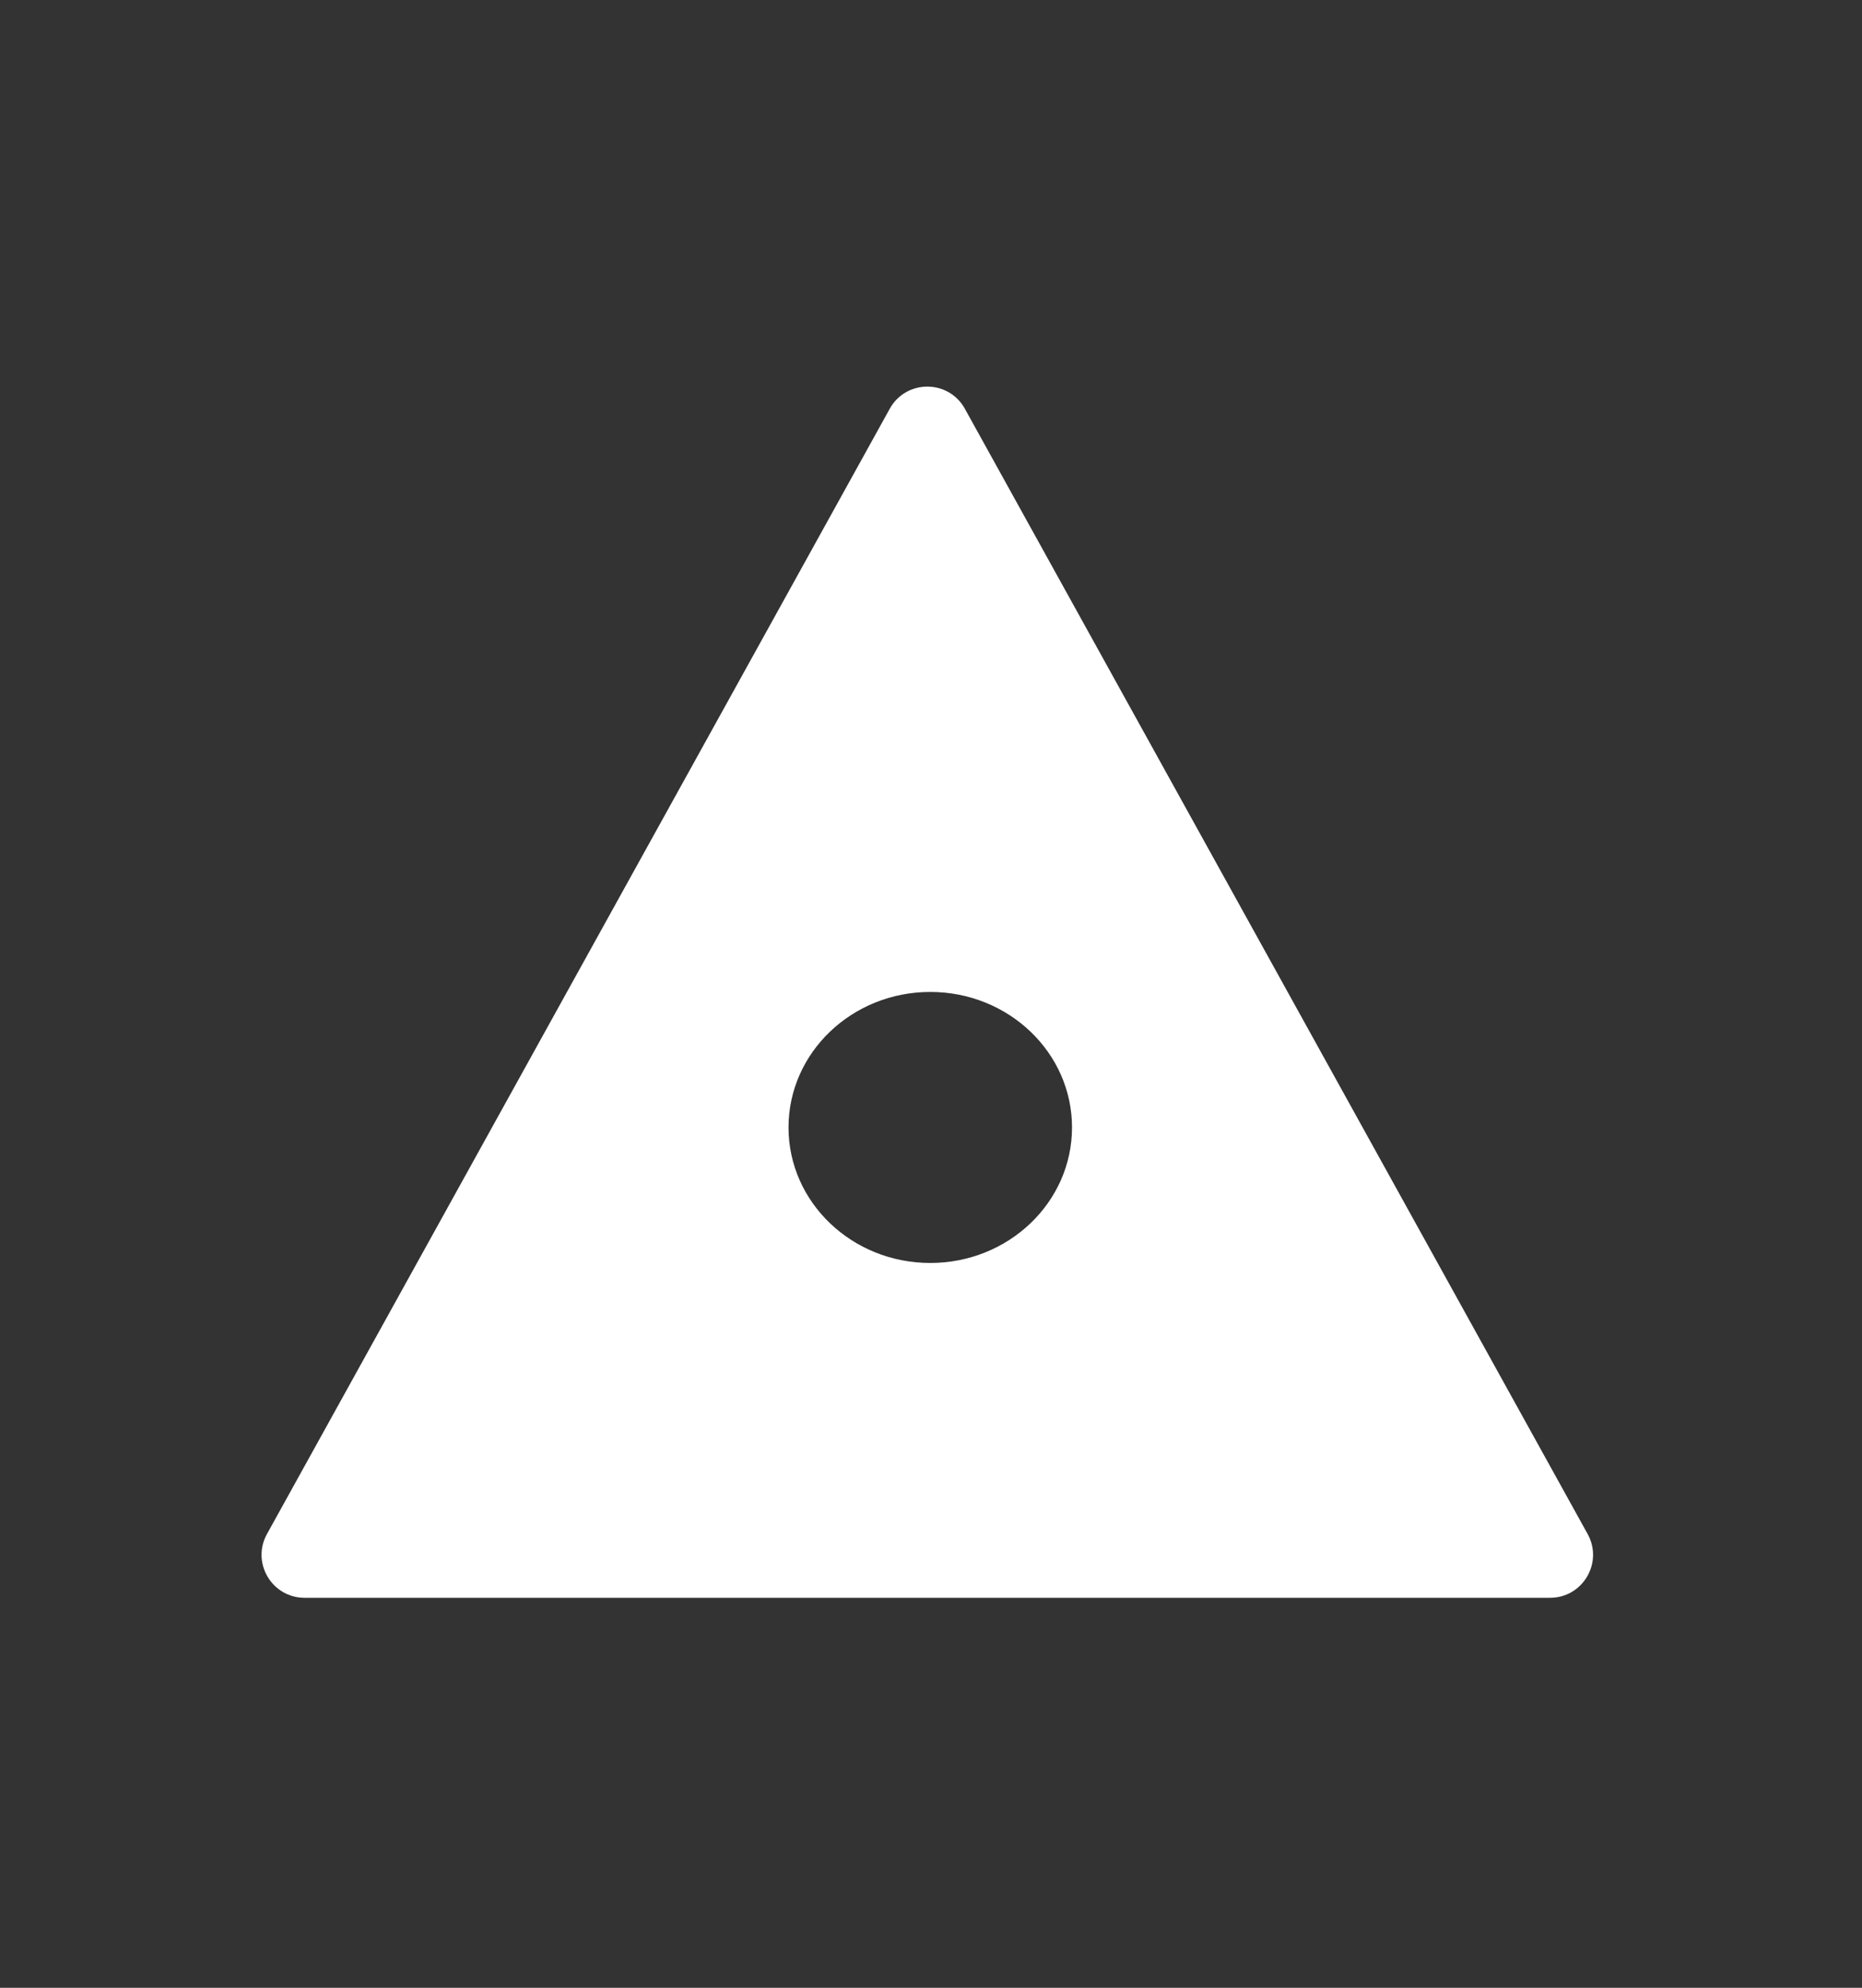 <svg width="477" height="509" viewBox="0 0 477 509" fill="none" xmlns="http://www.w3.org/2000/svg">
<rect x="0" y="0" width="477" height="509" fill="#333333" stroke="none"/>
<path fill-rule="evenodd" clip-rule="evenodd" d="M247.177 104.672C242.99 97.109 232.118 97.109 227.93 104.672L68.392 392.805C64.333 400.137 69.635 409.133 78.016 409.133H397.092C405.472 409.133 410.775 400.137 406.715 392.805L247.177 104.672ZM238.312 323.4C258.367 323.4 274.625 307.864 274.625 288.7C274.625 269.536 258.367 254 238.312 254C218.258 254 202 269.536 202 288.7C202 307.864 218.258 323.4 238.312 323.4Z" fill="white"/>
</svg>
